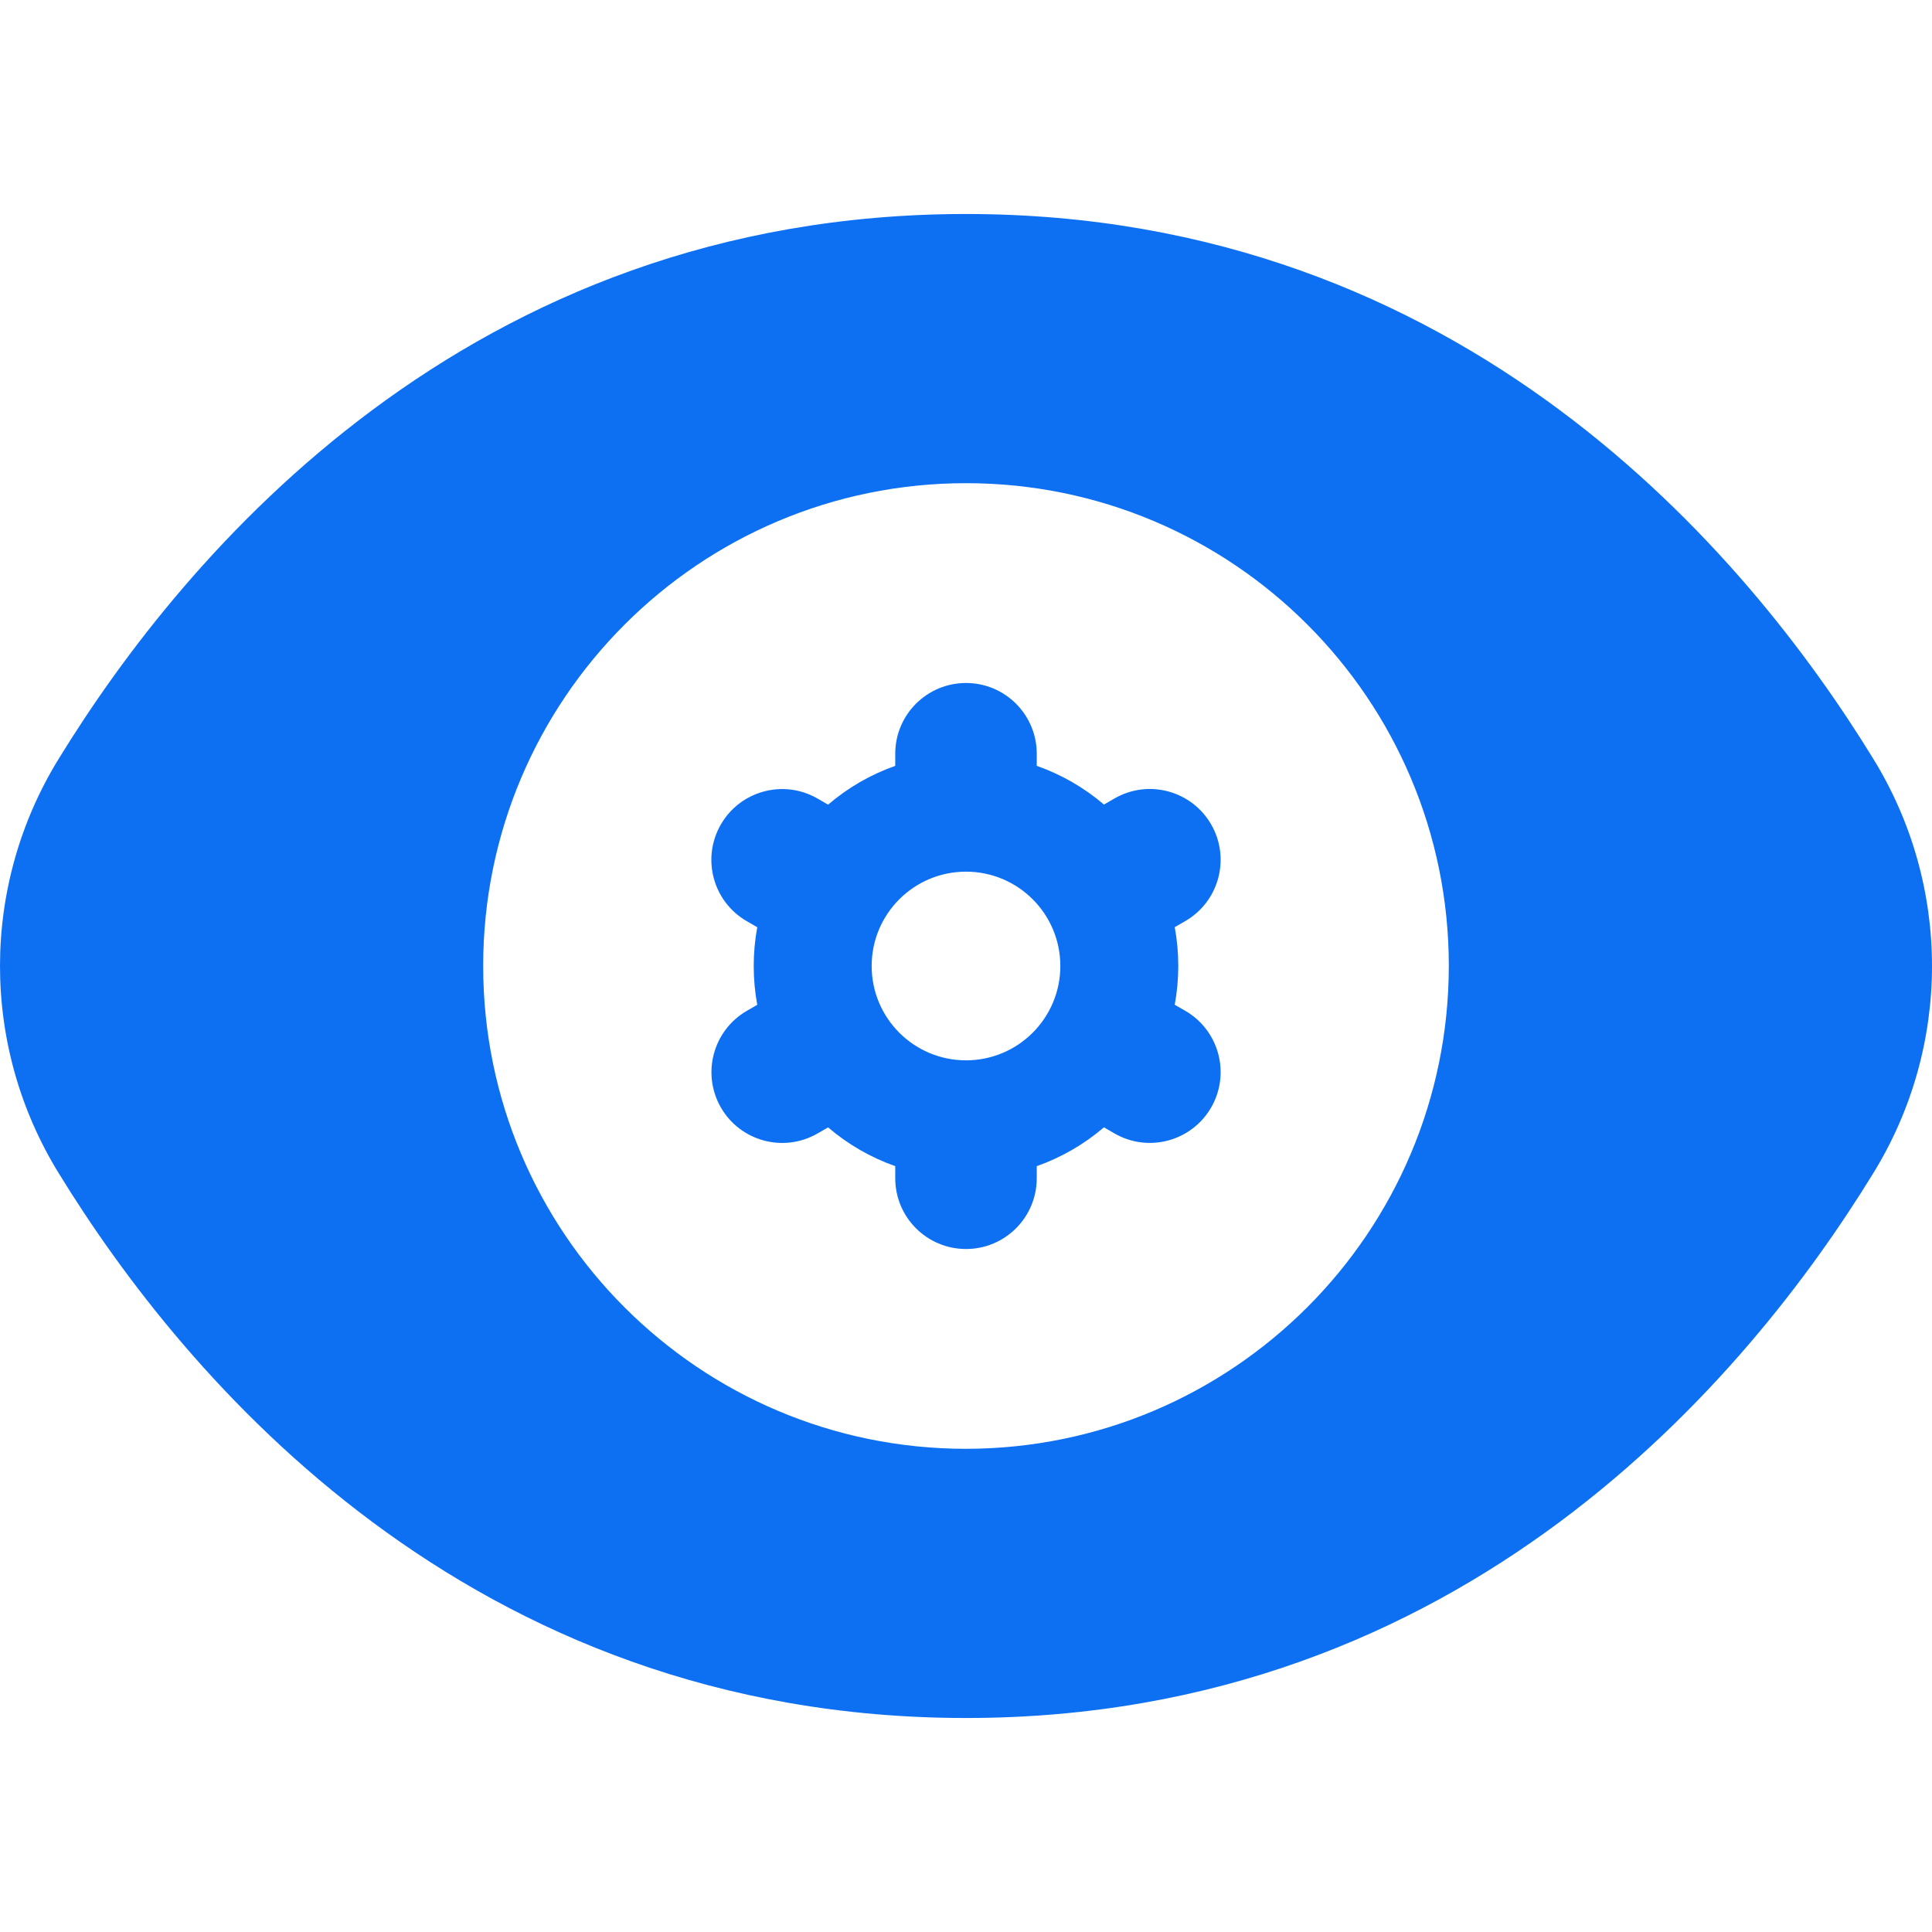 <?xml version="1.0" encoding="UTF-8"?>
    <svg class="logo" xmlns="http://www.w3.org/2000/svg" width="600" height="600" viewBox="0 0 600 600">
        <path fill="#0D70F2" d="M581.67 235.499C542.91 172.372 454.742 66.461 300 66.461C145.257 66.461 57.09 172.372 18.329 235.499C-6.109 275.026 -6.109 324.972 18.329 364.501C57.09 427.628 145.257 533.539 300 533.539C454.742 533.539 542.91 427.628 581.67 364.501C606.109 324.972 606.109 275.026 581.67 235.499ZM300 449.944C217.188 449.944 150.056 382.811 150.056 299.999C150.056 217.188 217.188 150.055 300 150.055C382.811 150.055 449.944 217.188 449.944 299.999C449.861 382.777 382.777 449.86 300 449.944Z"></path>
        <path fill="#0D70F2" d="M223.879 343.945C229.938 354.46 243.373 358.072 253.887 352.014C253.895 352.01 253.901 352.006 253.909 352.002L257.168 350.119C263.32 355.383 270.392 359.465 278.027 362.16V365.918C278.027 378.053 287.865 387.891 300 387.891C312.135 387.891 321.972 378.053 321.972 365.918V362.161C329.609 359.461 336.681 355.374 342.832 350.105L346.106 351.995C356.623 358.062 370.067 354.455 376.135 343.938C382.203 333.421 378.596 319.976 368.078 313.908L364.826 312.033C366.29 304.068 366.29 295.902 364.826 287.937L368.078 286.062C378.595 279.994 382.203 266.55 376.135 256.032C370.067 245.515 356.623 241.908 346.106 247.976L342.846 249.858C336.688 244.601 329.611 240.526 321.972 237.839V234.082C321.972 221.947 312.135 212.109 300 212.109C287.865 212.109 278.027 221.947 278.027 234.082V237.839C270.391 240.539 263.319 244.626 257.168 249.895L253.894 247.998C243.377 241.93 229.932 245.538 223.865 256.055C217.797 266.572 221.404 280.017 231.921 286.084L235.173 287.959C233.709 295.924 233.709 304.09 235.173 312.056L231.921 313.931C221.433 320.014 217.838 333.433 223.879 343.945ZM300 270.703C316.18 270.703 329.297 283.82 329.297 300C329.297 316.18 316.18 329.297 300 329.297C283.82 329.297 270.703 316.18 270.703 300C270.703 283.82 283.82 270.703 300 270.703Z"></path>
    </svg>